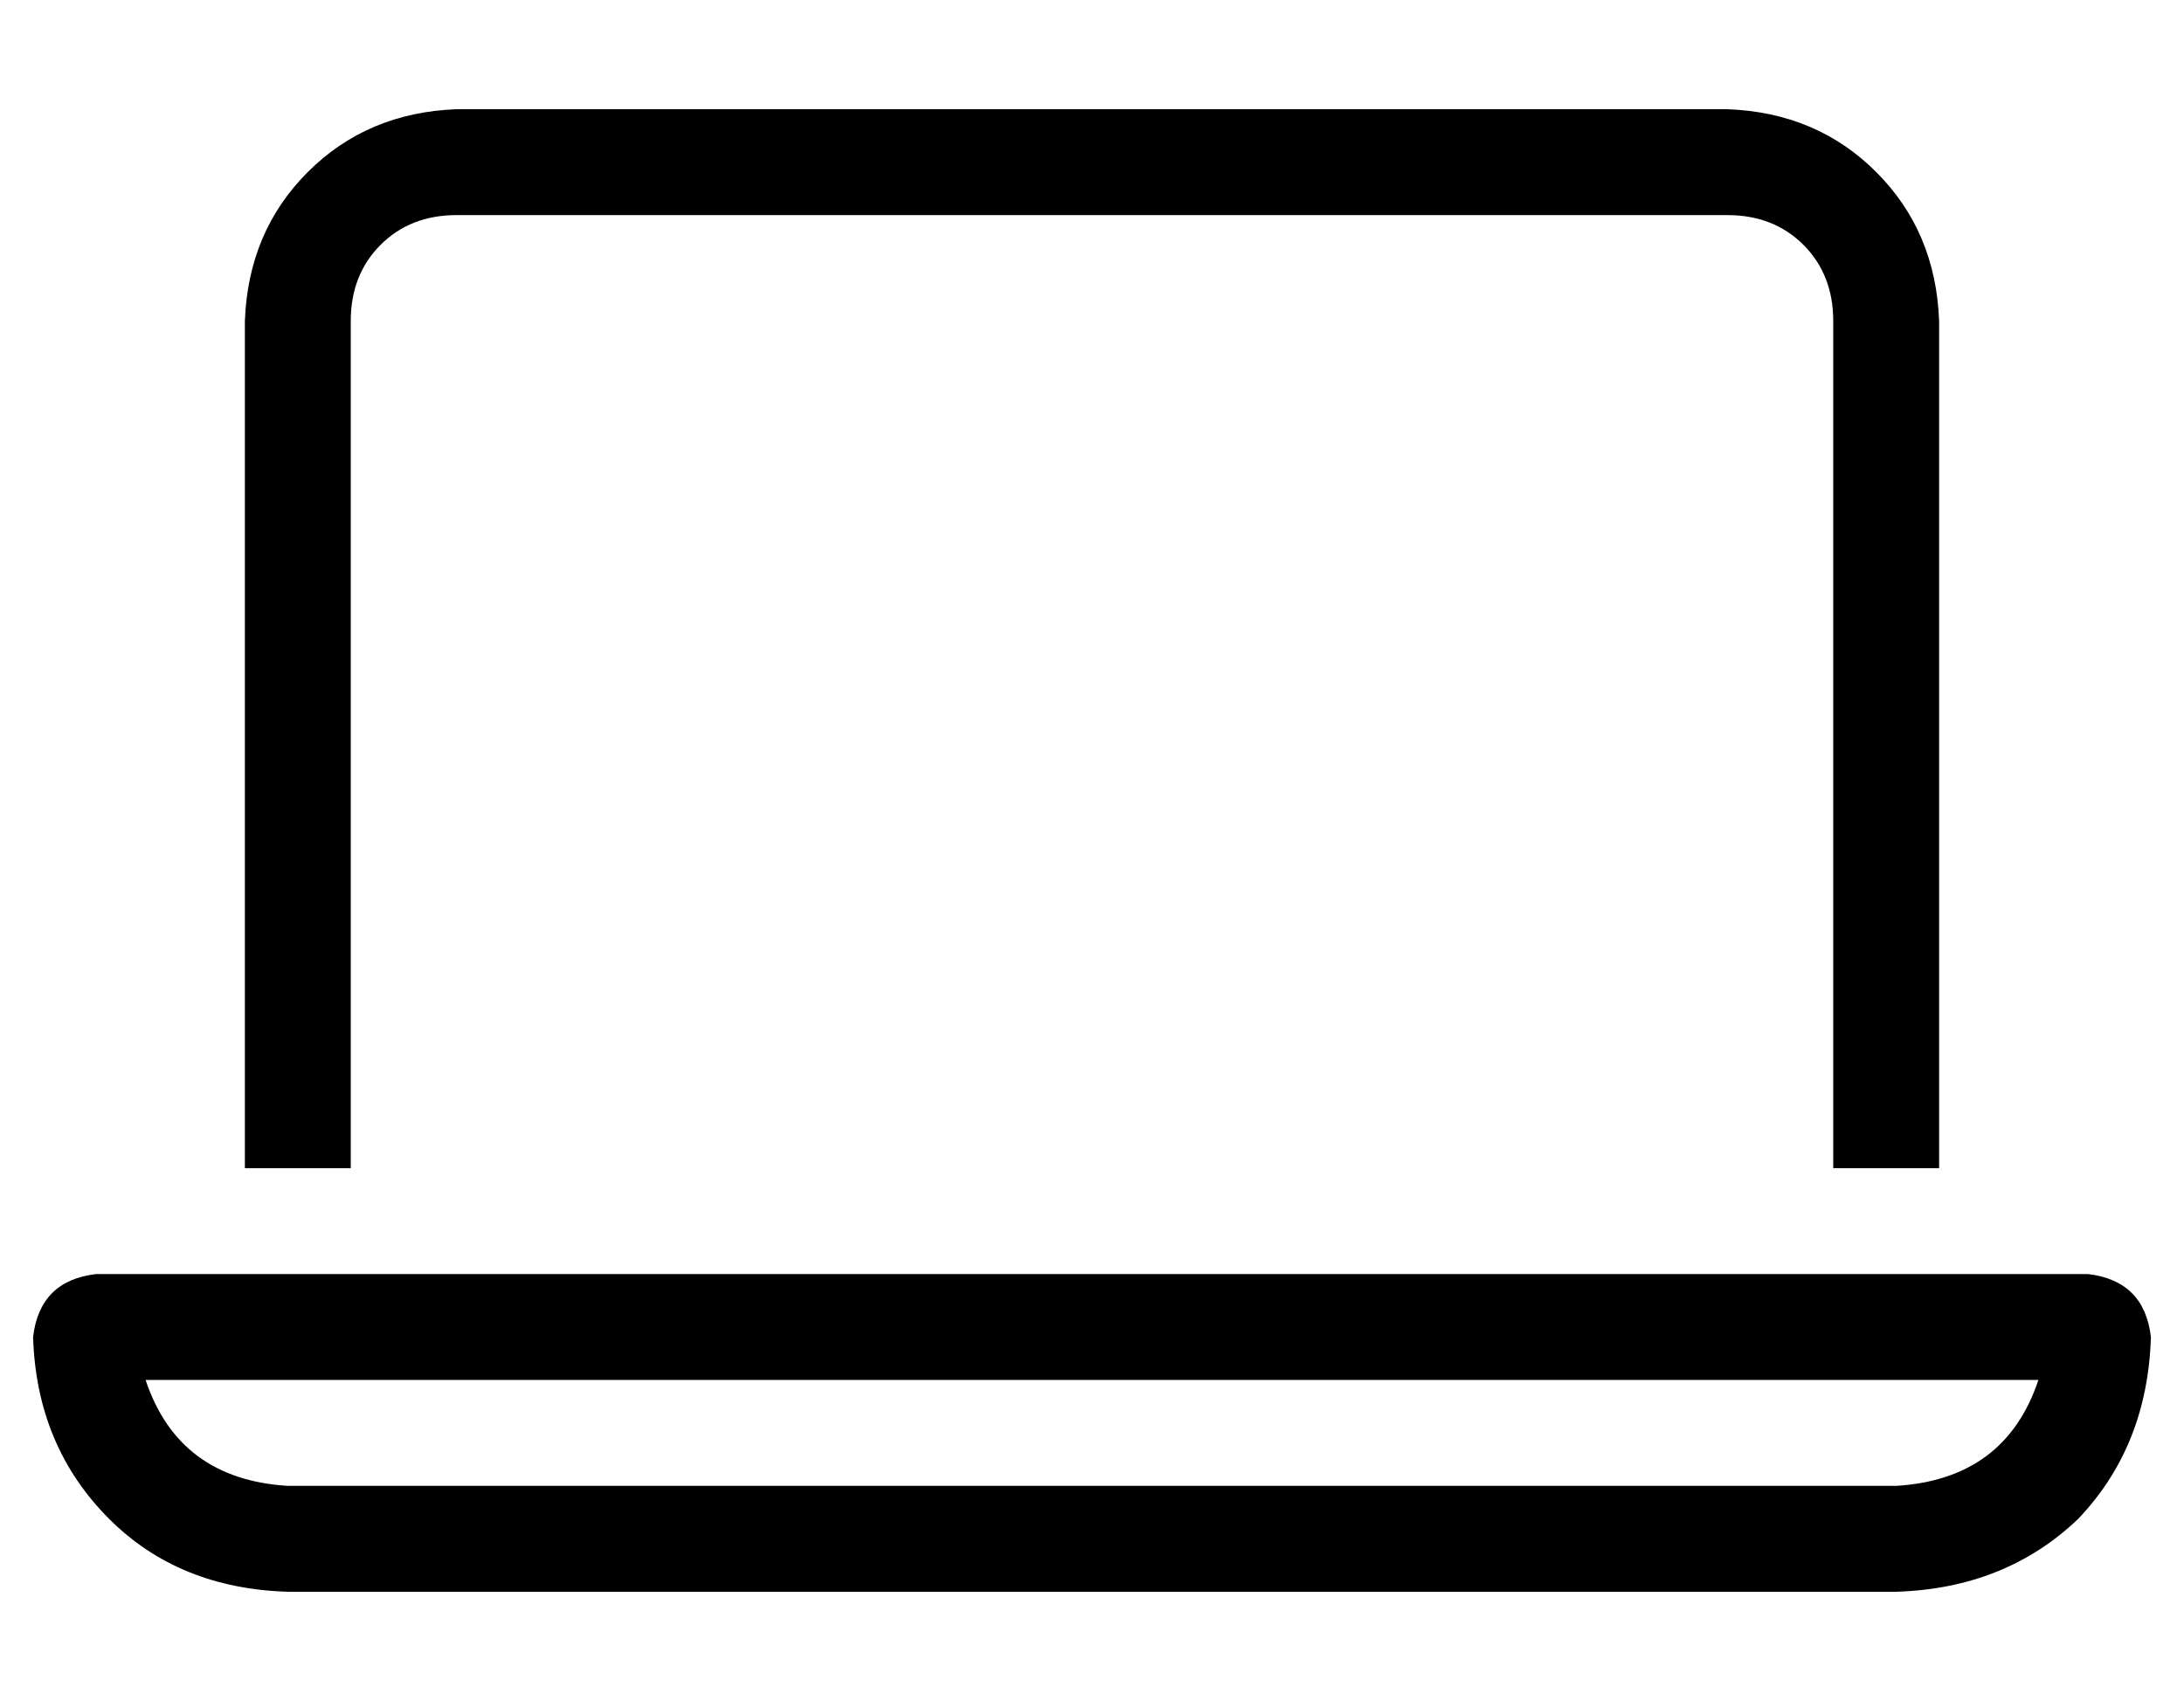 <?xml version="1.0" standalone="no"?>
<!DOCTYPE svg PUBLIC "-//W3C//DTD SVG 1.1//EN" "http://www.w3.org/Graphics/SVG/1.1/DTD/svg11.dtd" >
<svg xmlns="http://www.w3.org/2000/svg" xmlns:xlink="http://www.w3.org/1999/xlink" version="1.1" viewBox="-10 -40 660 512">
   <path fill="currentColor"
d="M512 25h-384h384h-384q-14 0 -23 9t-9 23v256v0h-32v0v-256v0q1 -27 19 -45t45 -19h384v0q27 1 45 19t19 45v256v0h-32v0v-256v0q0 -14 -9 -23t-23 -9v0zM77 409h486h-486h486q33 -2 43 -32h-572v0q10 30 43 32v0zM0 364q2 -17 19 -19h602v0q17 2 19 19q-1 33 -22 55
q-22 21 -55 22h-486v0q-33 -1 -54 -22q-22 -22 -23 -55v0z" />
</svg>
